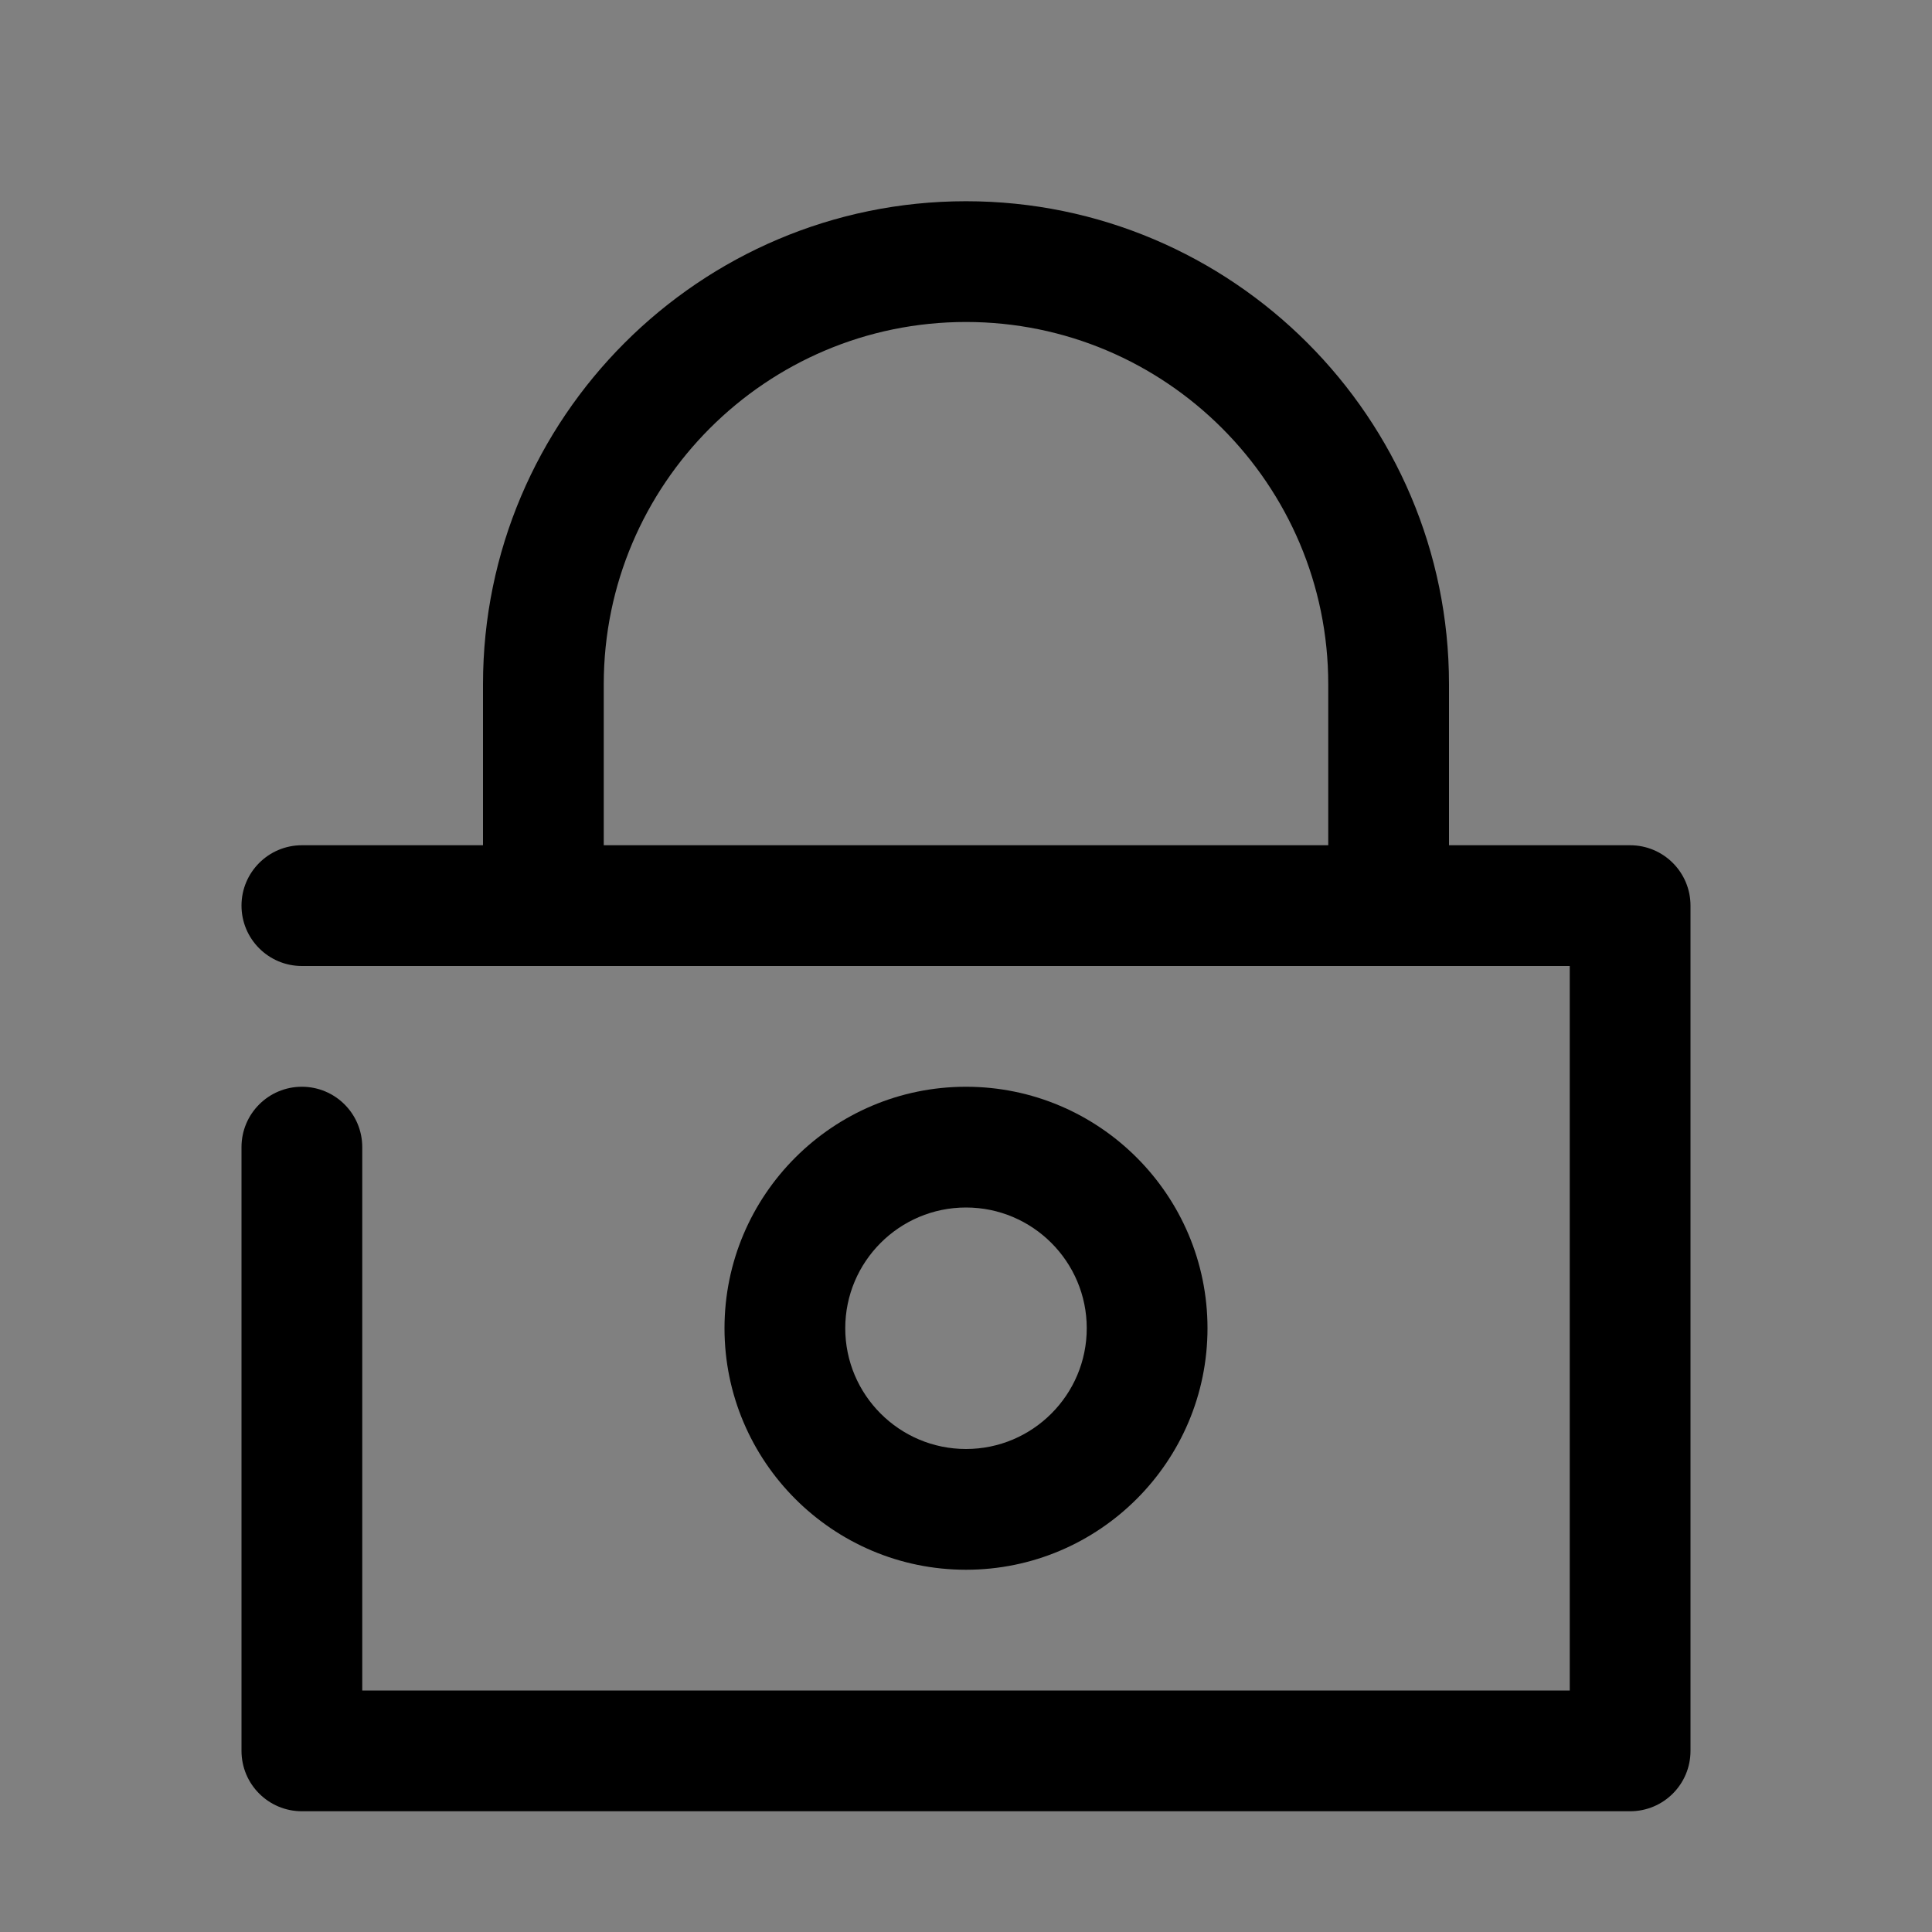 <?xml version="1.0" ?><!DOCTYPE svg PUBLIC '-//W3C//DTD SVG 1.1//EN' 'http://www.w3.org/Graphics/SVG/1.1/DTD/svg11.dtd'><svg enable-background="new 0 0 32 32" height="32px" id="Layer_1" version="1.1" viewBox="0 0 32 32" width="32px" xml:space="preserve" xmlns="http://www.w3.org/2000/svg" xmlns:xlink="http://www.w3.org/1999/xlink"><rect x="0" y="0" width="32" height="32" fill="#808080" stroke="none"/><g><polyline fill="none" points=" 649,137.999 675,137.999 675,155.999 661,155.999 " stroke="#FFFFFF" stroke-linecap="round" stroke-linejoin="round" stroke-miterlimit="10" stroke-width="2"/><polyline fill="none" points=" 653,155.999 649,155.999 649,141.999 " stroke="#FFFFFF" stroke-linecap="round" stroke-linejoin="round" stroke-miterlimit="10" stroke-width="2"/><polyline fill="none" points=" 661,156 653,162 653,156 " stroke="#FFFFFF" stroke-linecap="round" stroke-linejoin="round" stroke-miterlimit="10" stroke-width="2"/></g><g><path d="M27,14h-3v-2.667c0-4.411-3.589-8-8-8s-8,3.589-8,8V14H5c-0.552,0-1,0.448-1,1s0.448,1,1,1h21v12H6v-9c0-0.553-0.448-1-1-1 s-1,0.447-1,1v10c0,0.553,0.448,1,1,1h22c0.553,0,1-0.447,1-1V15C28,14.448,27.553,14,27,14z M10,11.333c0-3.309,2.691-6,6-6 s6,2.691,6,6V14H10V11.333z"/><path d="M20,22c0-2.206-1.794-4-4-4c-2.206,0-4,1.794-4,4s1.794,4,4,4C18.206,26,20,24.206,20,22z M14,22c0-1.103,0.897-2,2-2 c1.103,0,2,0.897,2,2s-0.897,2-2,2C14.897,24,14,23.103,14,22z"/></g></svg>